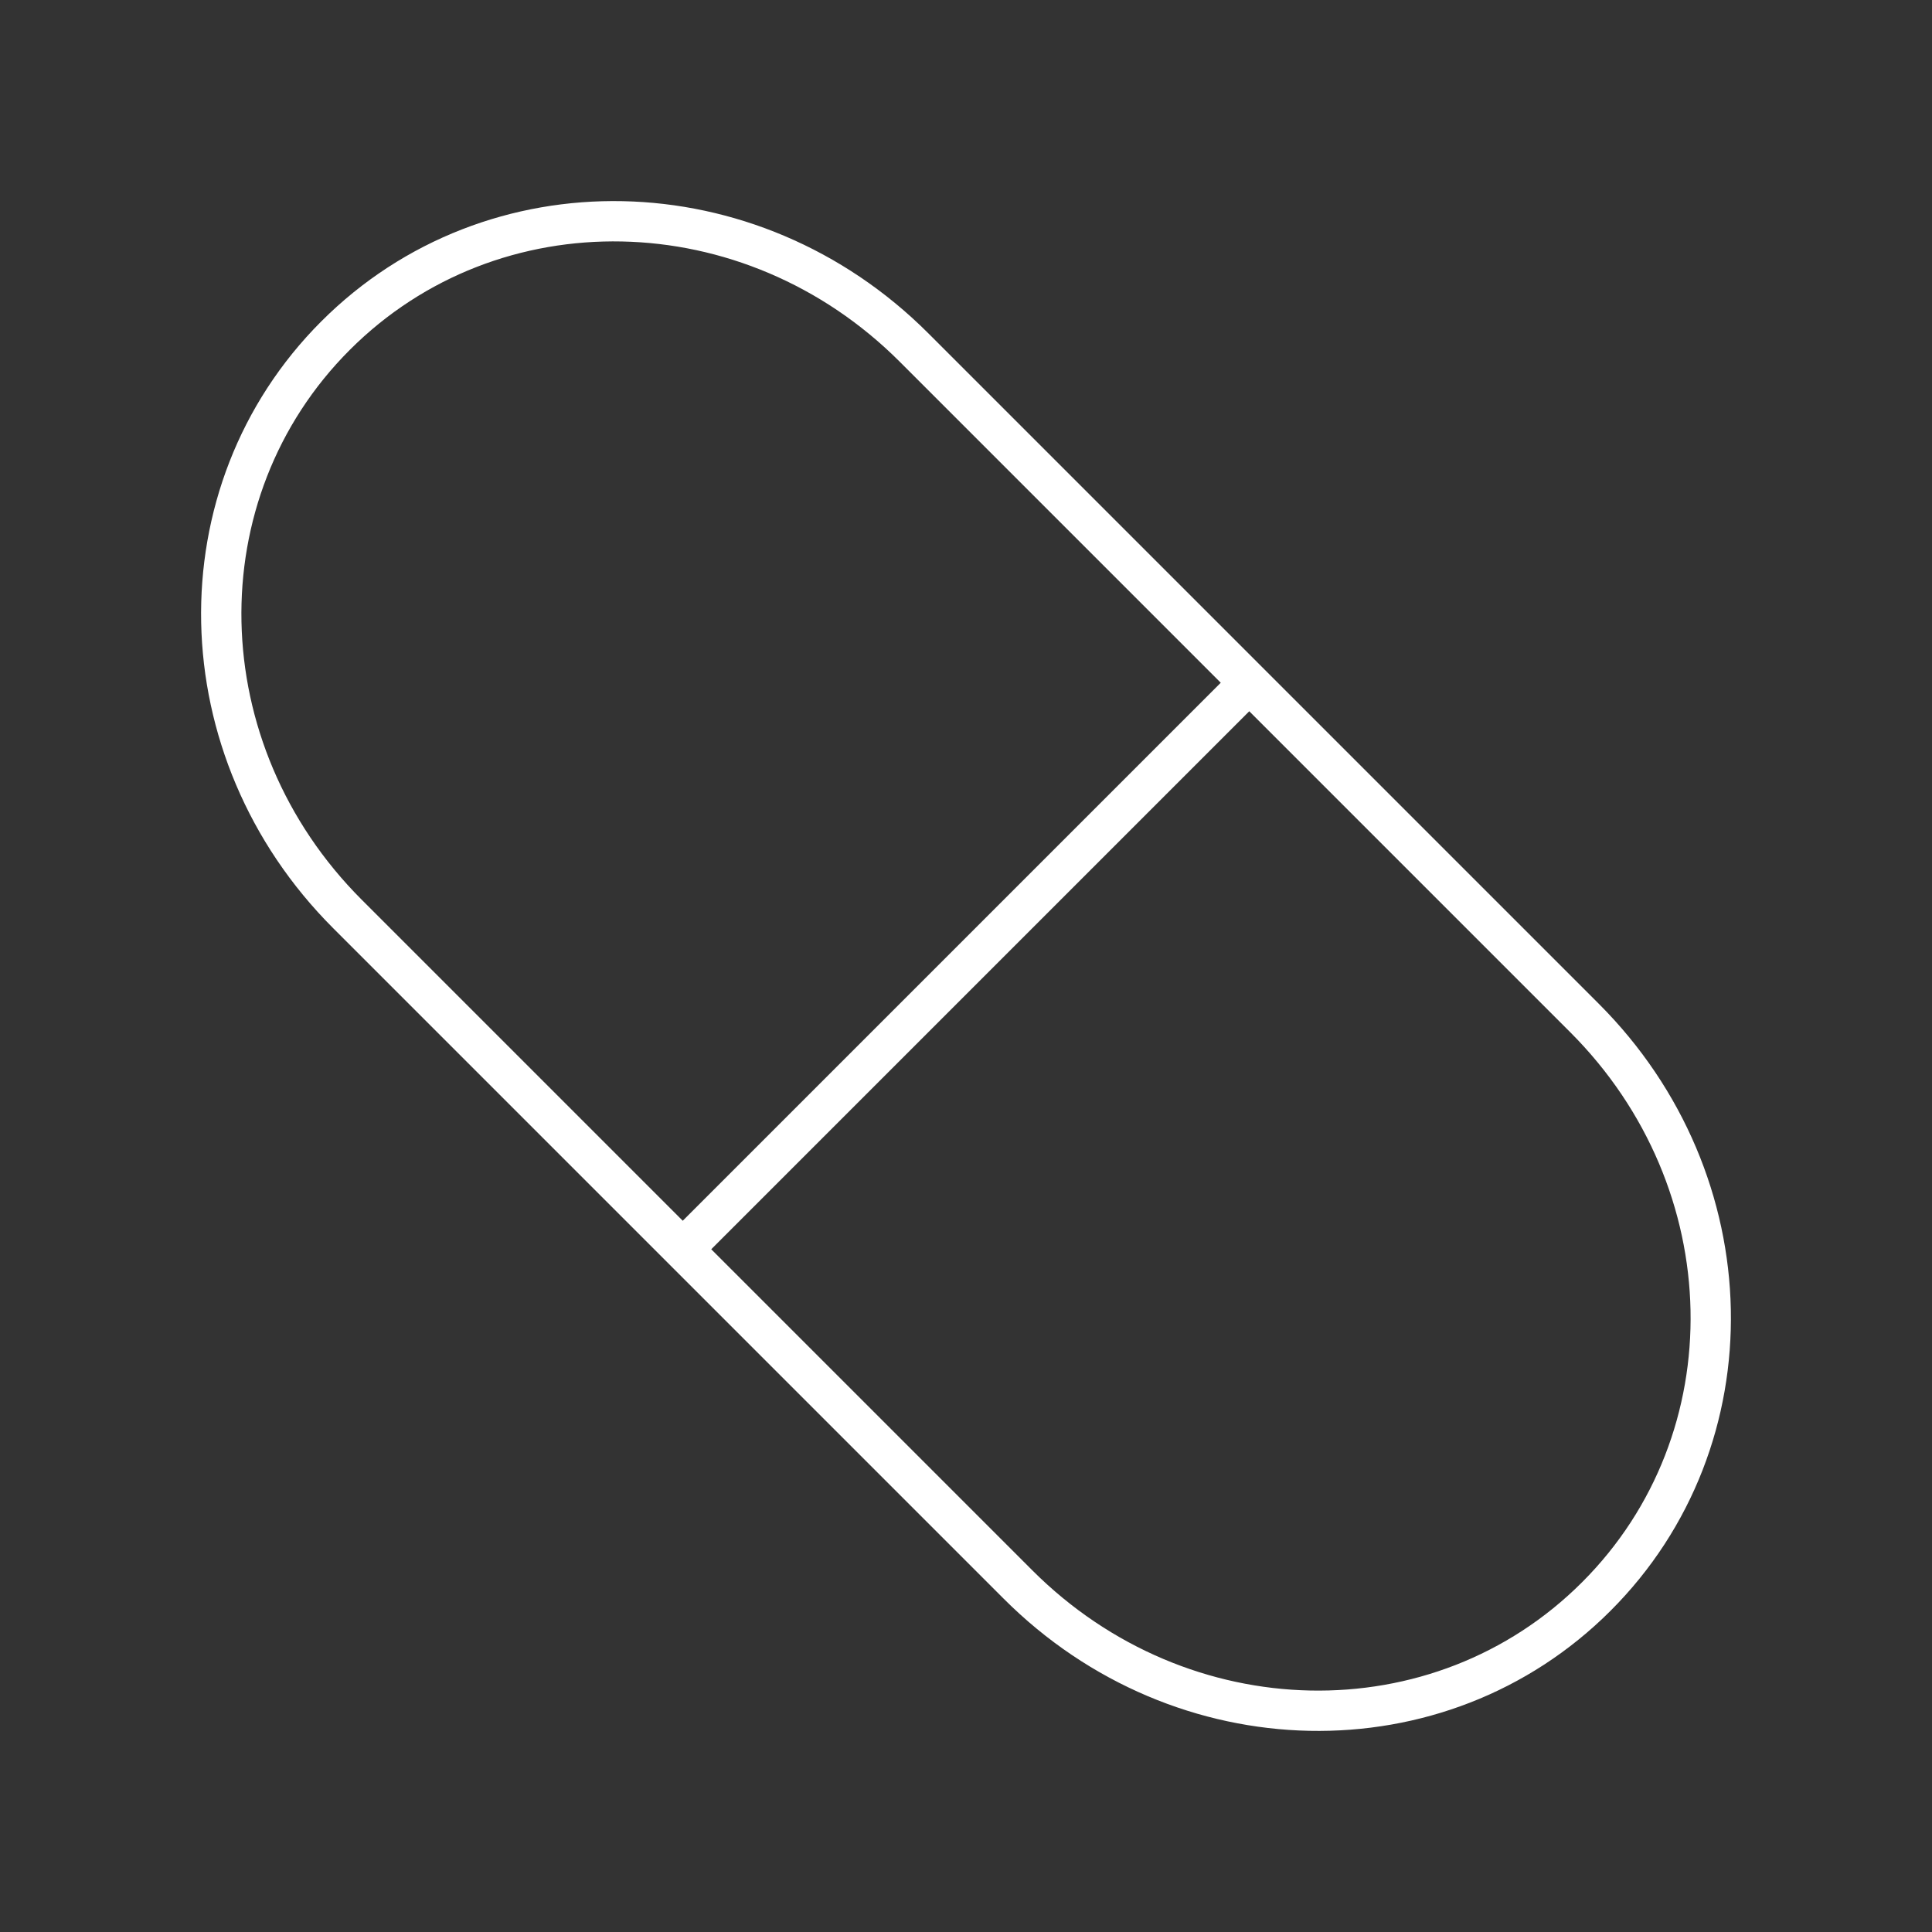 <svg xmlns="http://www.w3.org/2000/svg" xml:space="preserve" width="48" height="48" viewBox="0 0 12.7 12.7"><rect x="0" y="0" width="12.7" height="12.7" fill="#333333" stroke="none"/><path fill="none" stroke="#fff" stroke-linecap="round" stroke-linejoin="round" stroke-width=".265" d="M8.212 4.488 4.488 8.212m1.52-5.928 4.408 4.408c1.075 1.075 1.11 2.77.078 3.802-1.031 1.032-2.727.997-3.802-.078L2.284 6.008c-1.075-1.075-1.11-2.77-.078-3.802s2.727-.997 3.802.078z"/></svg>
